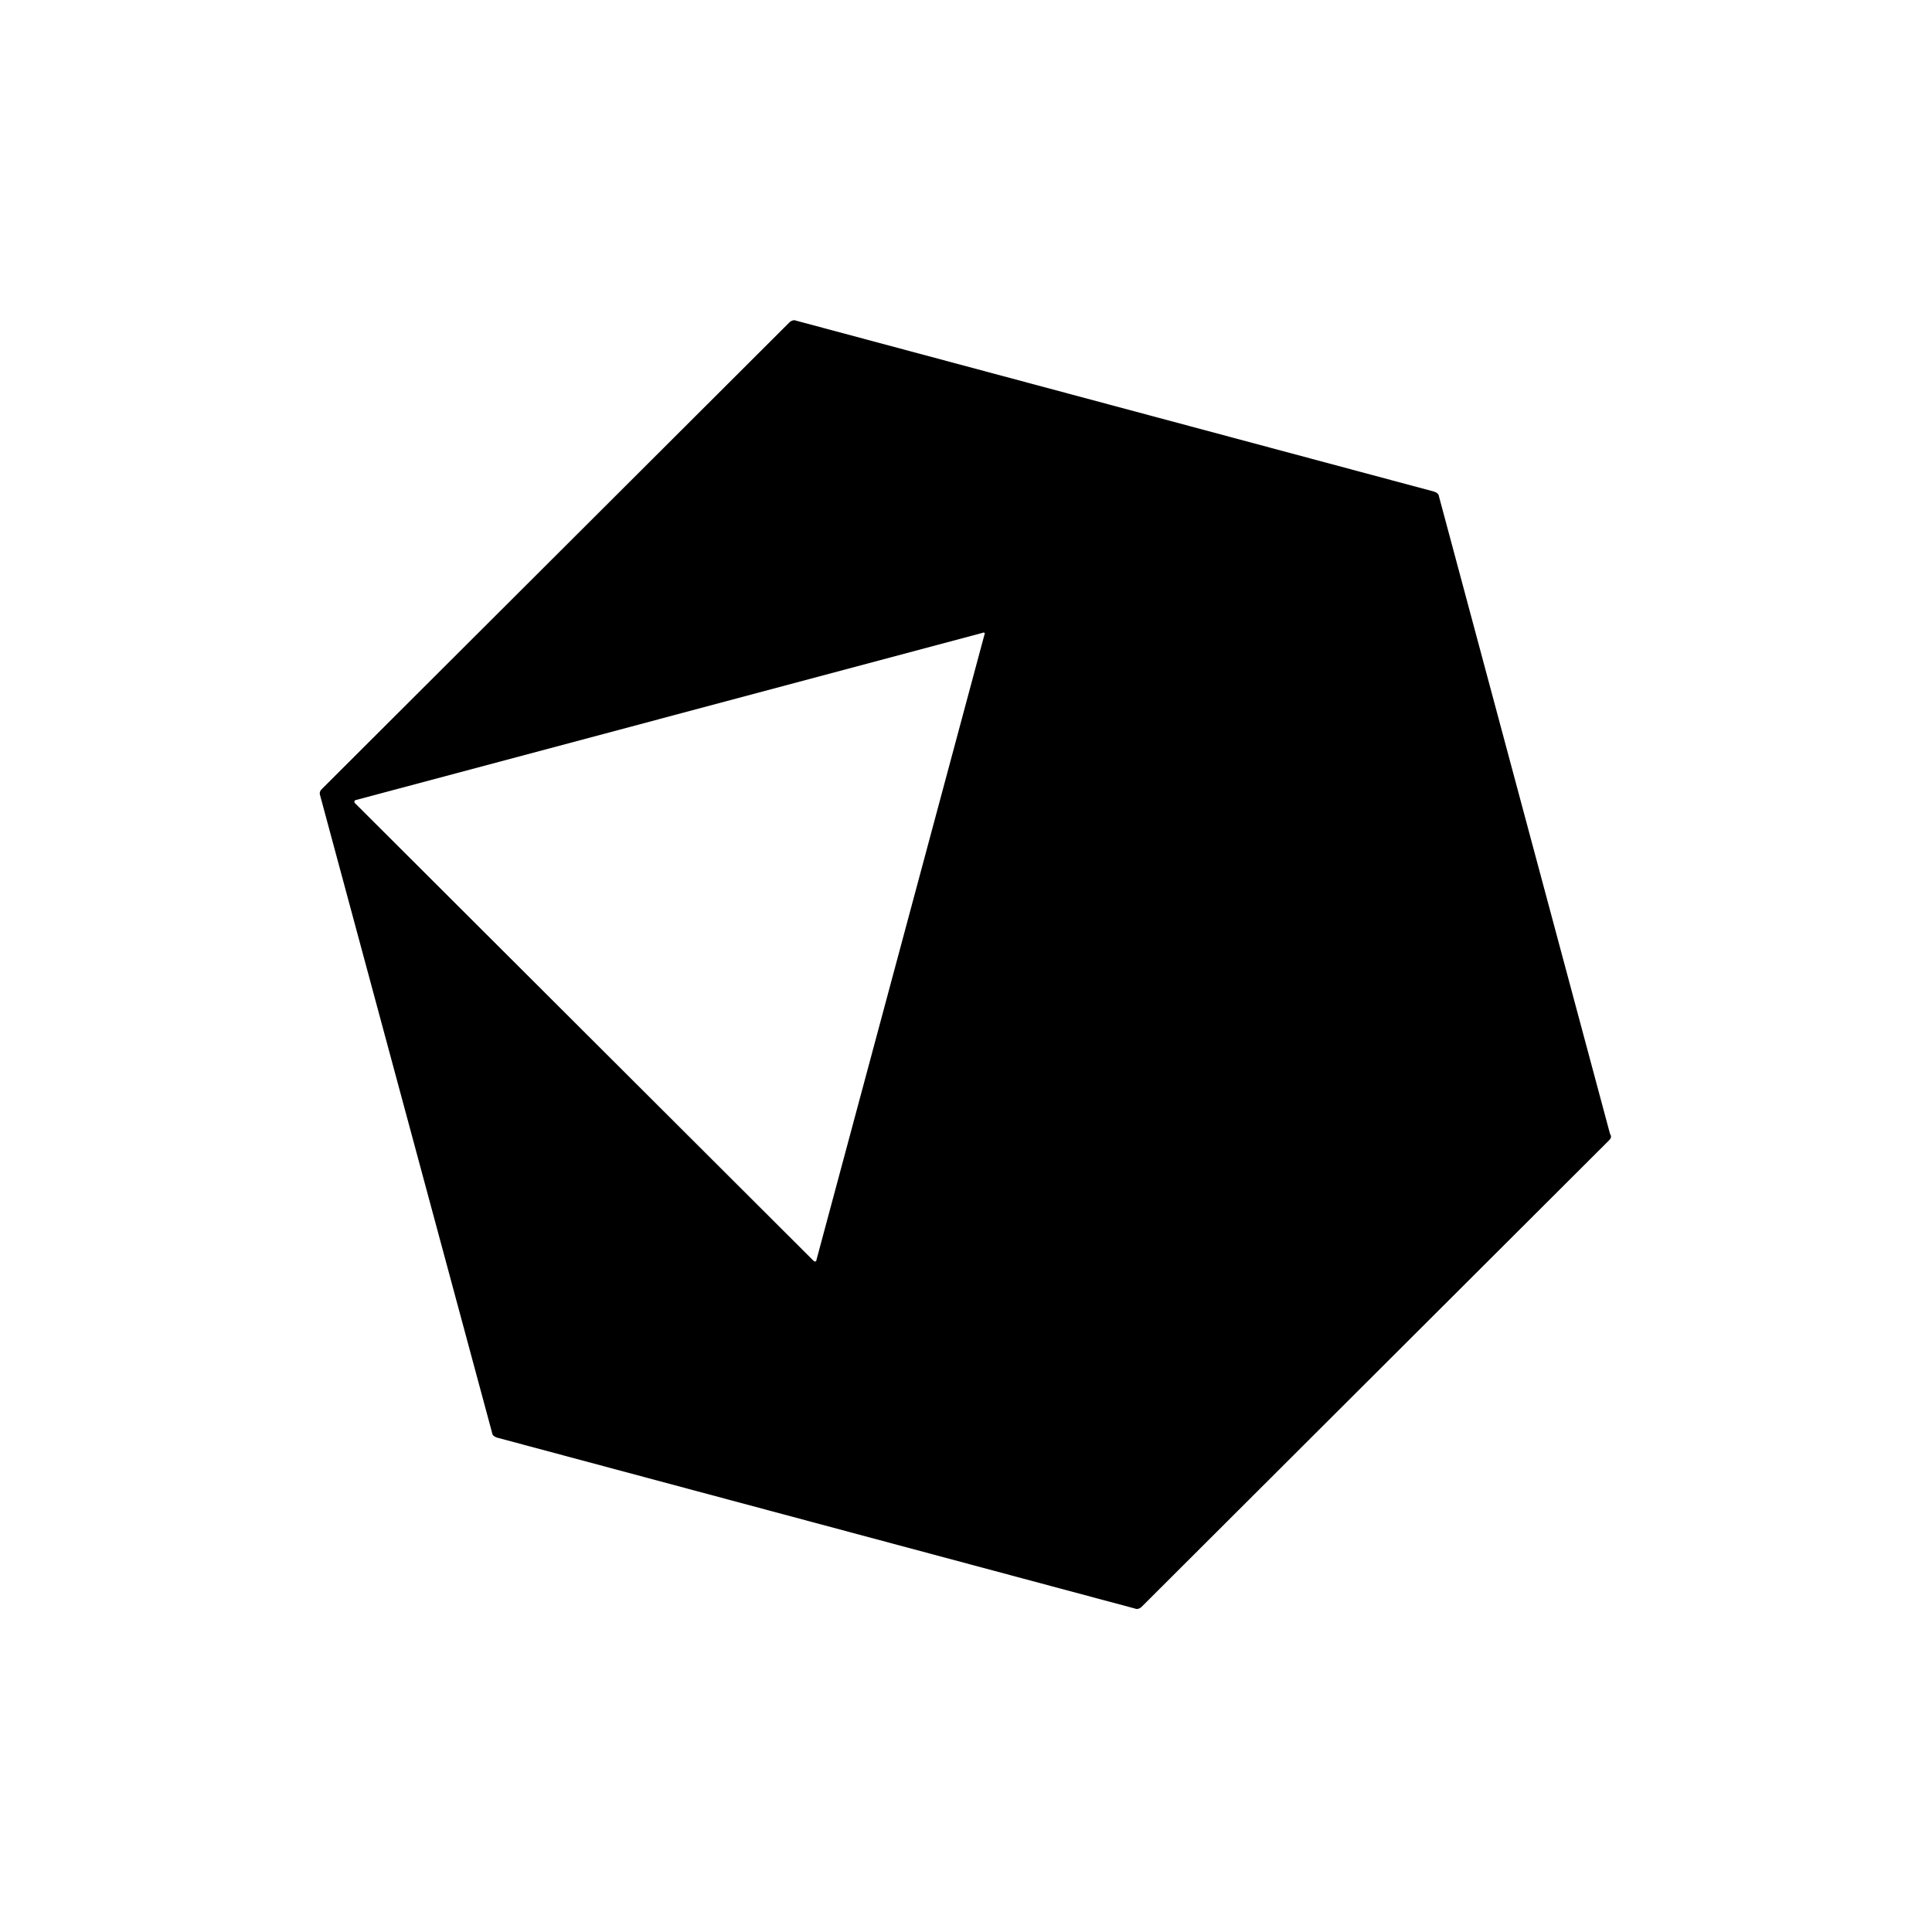 <svg width="16" height="16" xmlns="http://www.w3.org/2000/svg" viewBox="0 0 193.2 206.7">
  <path
        d="m165.4 122-50 49.9c-.2.2-.5.3-.7.2l-68.3-18.3c-.3-.1-.5-.3-.5-.5L27.5 85.1c-.1-.3 0-.5.2-.7l50-49.9c.2-.2.5-.3.7-.2l68.3 18.3c.3.1.5.3.5.5l18.3 68.2c.2.3.1.5-.1.7zm-67-54.3L31.3 85.6c-.1 0-.2.2-.1.3l49.1 49c.1.1.3.1.3-.1l18-67c.1 0-.1-.2-.2-.1z"
    />
  <path d="M0 0h193.2v206.7H0z" style="fill:none" />
</svg>
